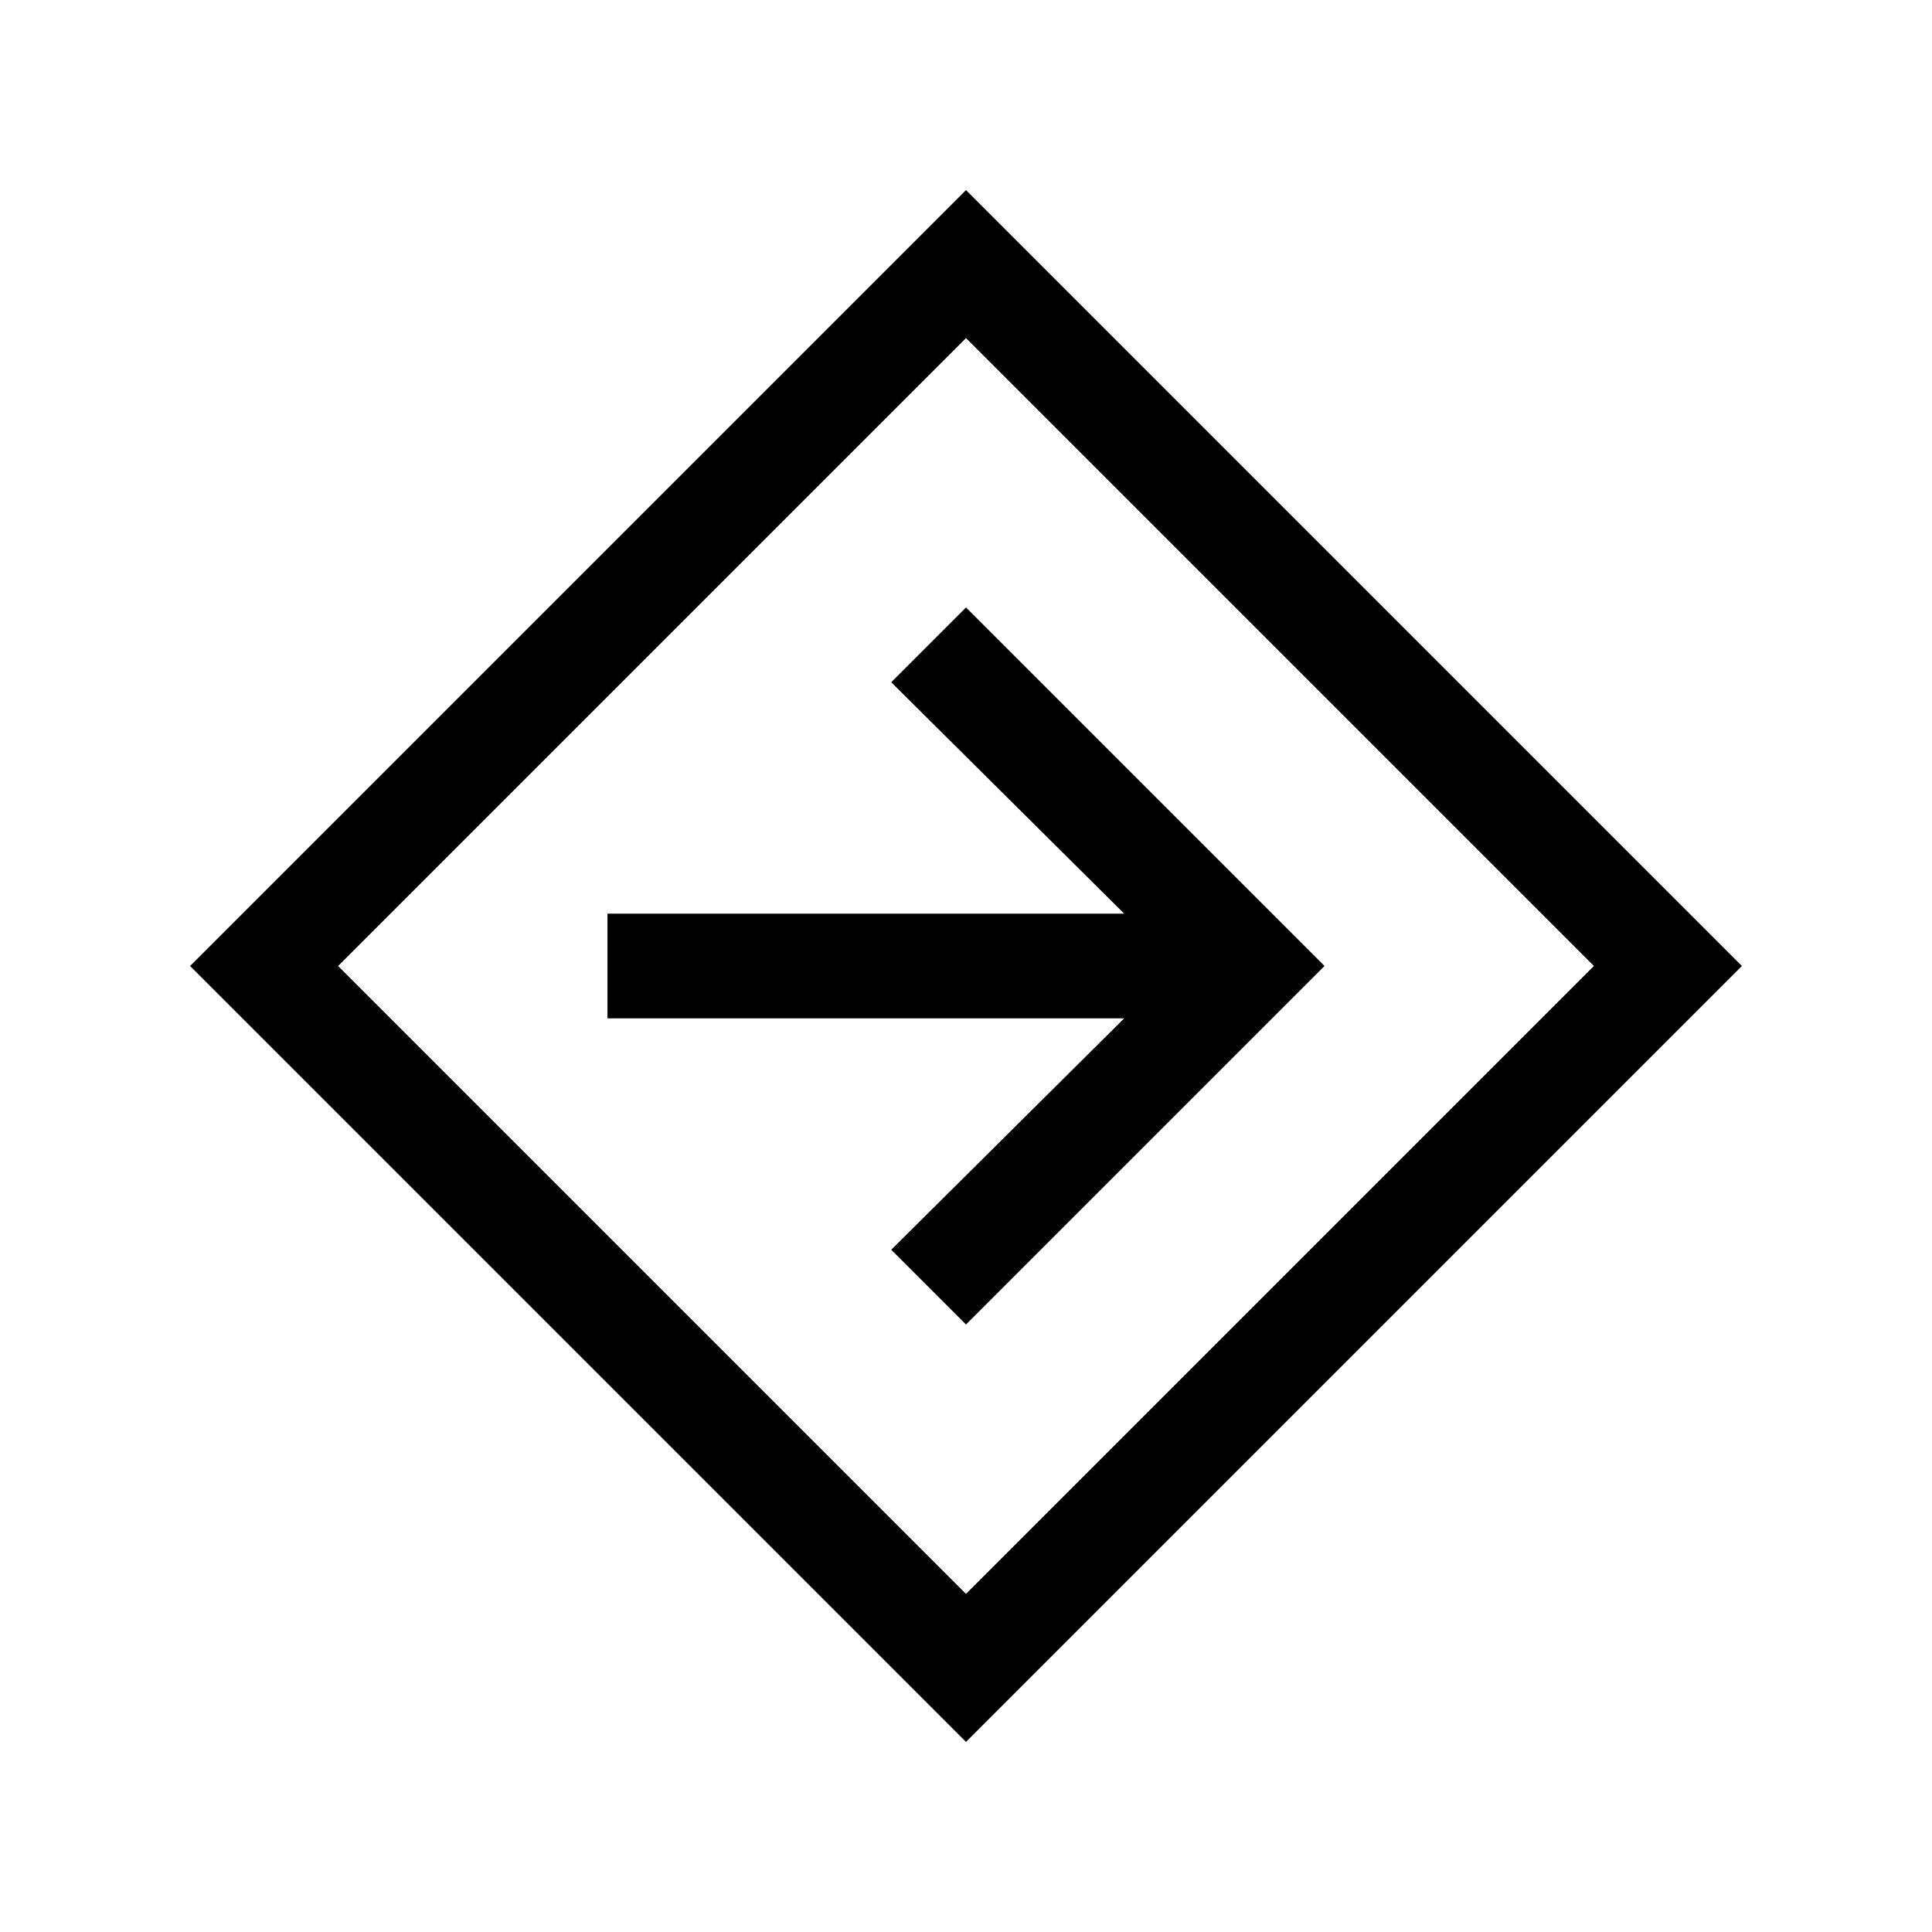 <svg xmlns="http://www.w3.org/2000/svg" height="20" viewBox="0 -960 960 960" width="20"><path d="M480-94.46 94.46-480 480-865.54 865.54-480 480-94.46Zm0-73.54 312-312-312-312-312 312 312 312Zm0-133.85L658.15-480 480-658.15 442.85-621l115.77 115H301.85v52h256.77L442.85-339 480-301.85ZM480-480Z"/></svg>